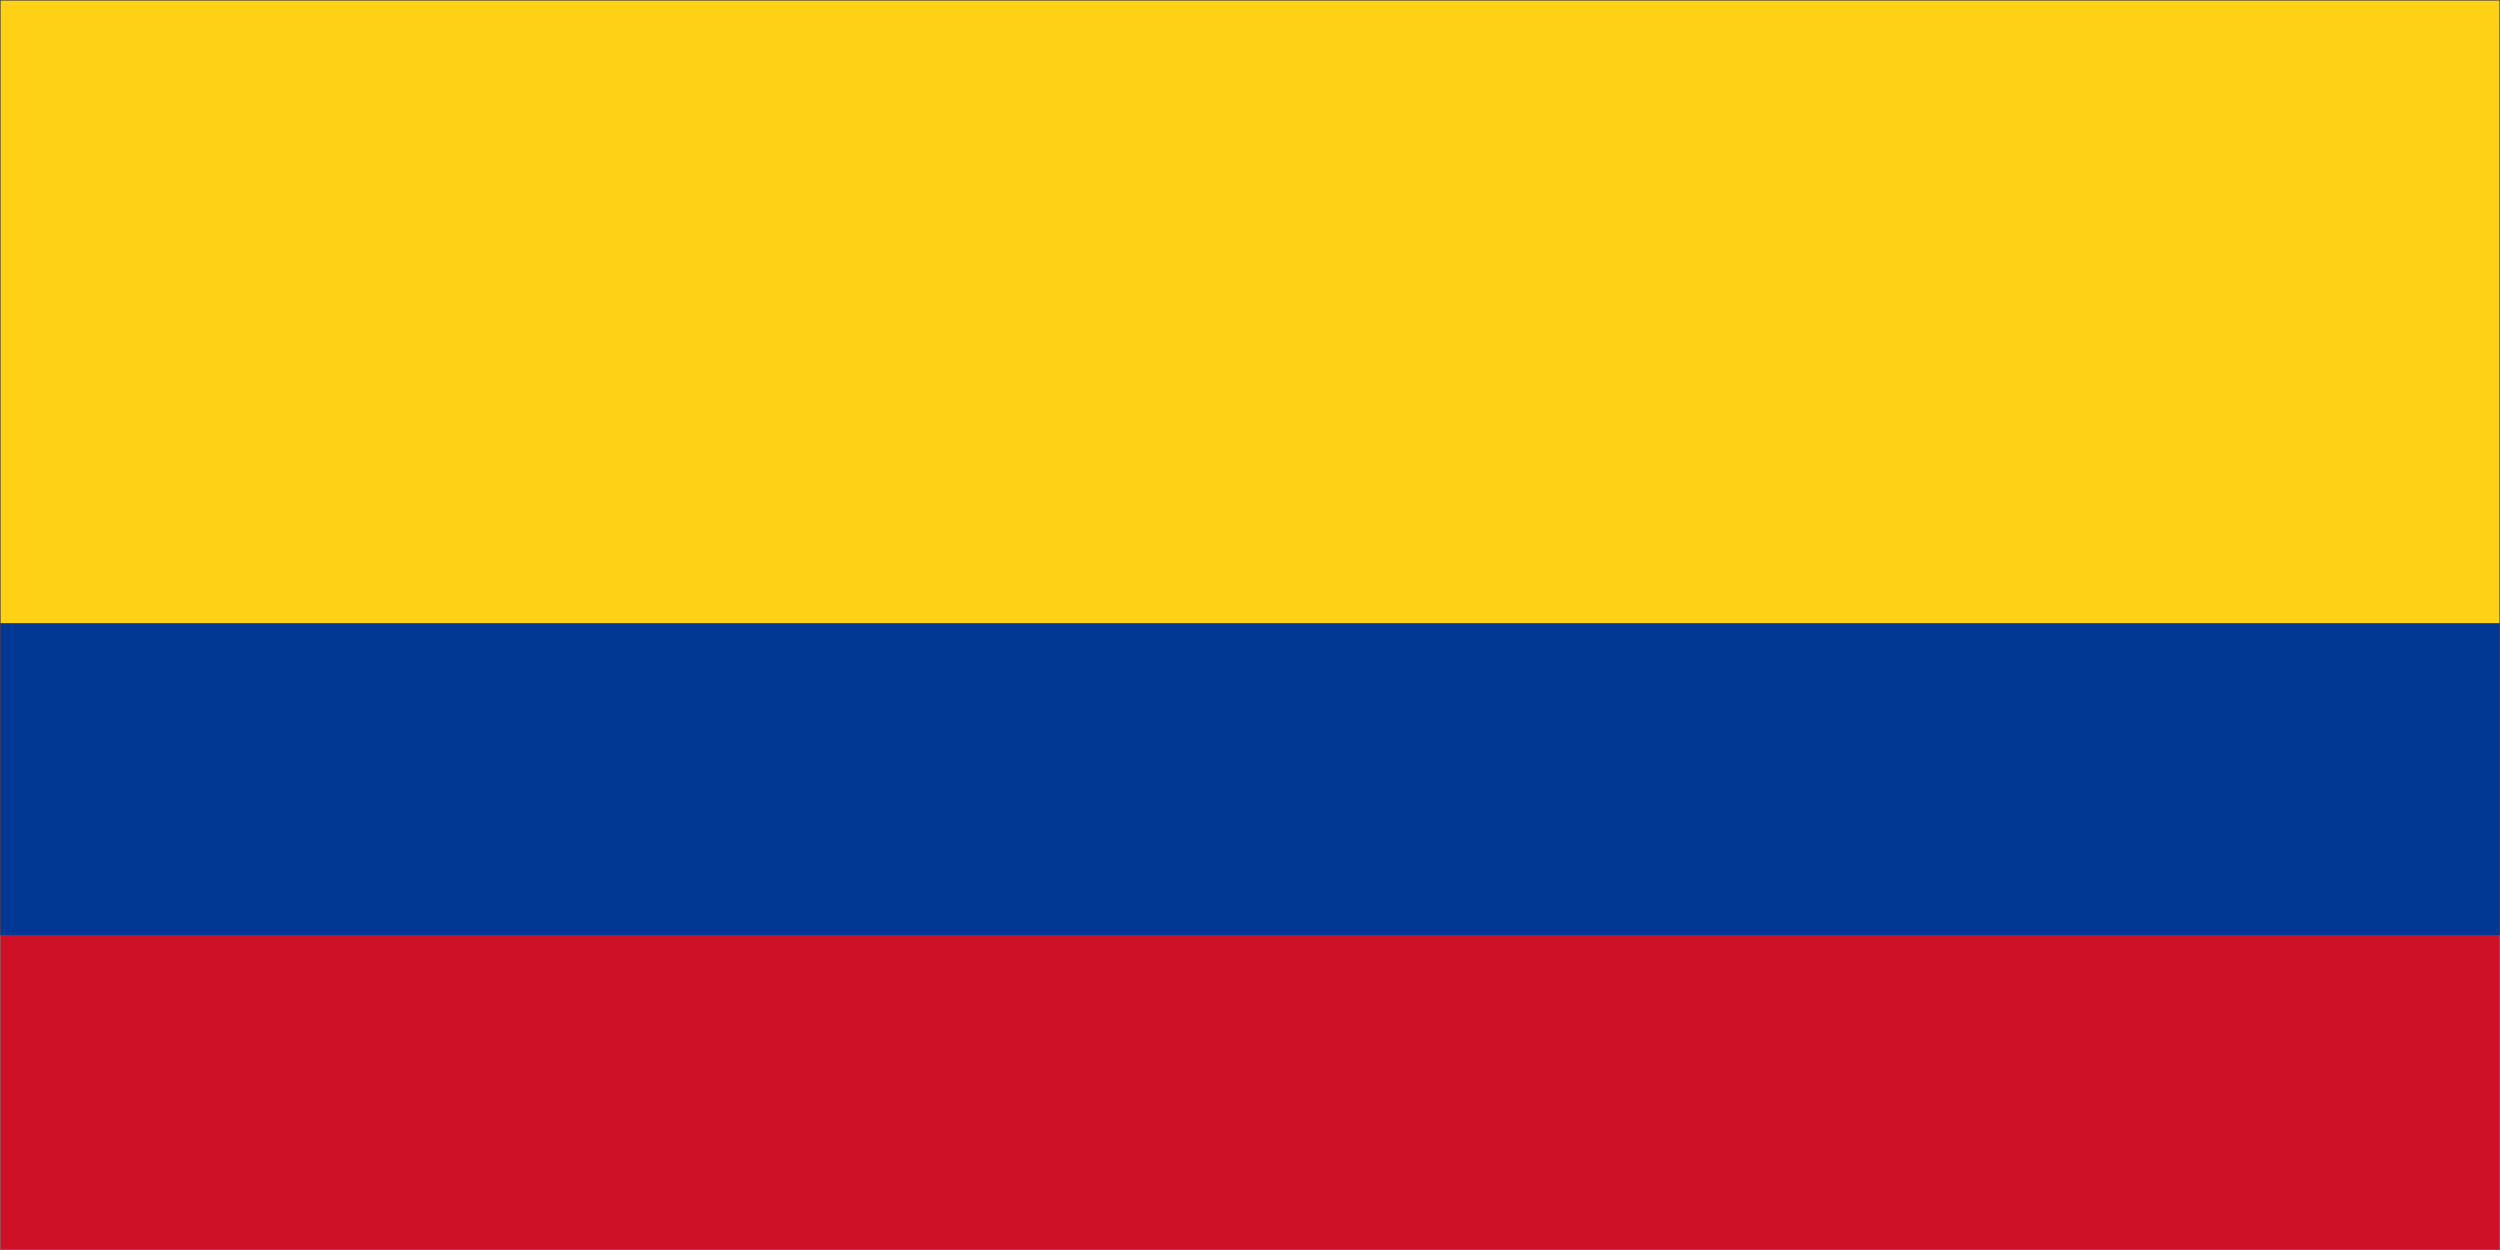 <svg width="900" height="450" viewBox="0 0 900 450" fill="none" xmlns="http://www.w3.org/2000/svg">
<rect x="0" y="0" width="900" height="450" fill="#808080" stroke="none"/>
<g clip-path="url(#clip0_763_7133)">
<path d="M900 0H0V450H900V0Z" fill="#1E1E1E"/>
<mask id="mask0_763_7133" style="mask-type:luminance" maskUnits="userSpaceOnUse" x="0" y="0" width="900" height="450">
<path d="M900 0H0V450H900V0Z" fill="white"/>
</mask>
<g mask="url(#mask0_763_7133)">
<path d="M900 0H0V450H900V0Z" fill="white"/>
<mask id="mask1_763_7133" style="mask-type:luminance" maskUnits="userSpaceOnUse" x="0" y="0" width="900" height="450">
<path d="M0 0H900V450H0V0Z" fill="white"/>
</mask>
<g mask="url(#mask1_763_7133)">
<path d="M0 0H900V450H0V0Z" fill="white"/>
<path d="M0 0H900V450H0V0Z" fill="white"/>
<path d="M0 0H900V450H0V0Z" fill="#1E1E1E"/>
<path d="M900 0H0V450H900V0Z" fill="#CE1126"/>
</g>
<mask id="mask2_763_7133" style="mask-type:luminance" maskUnits="userSpaceOnUse" x="0" y="0" width="900" height="337">
<path d="M0 0H900V337H0V0Z" fill="white"/>
</mask>
<g mask="url(#mask2_763_7133)">
<path d="M900 0H0V336.667H900V0Z" fill="#003893"/>
</g>
<mask id="mask3_763_7133" style="mask-type:luminance" maskUnits="userSpaceOnUse" x="0" y="0" width="900" height="225">
<path d="M0 0H900V225H0V0Z" fill="white"/>
</mask>
<g mask="url(#mask3_763_7133)">
<path d="M900 0H0V224.334H900V0Z" fill="#FCD116"/>
</g>
</g>
</g>
<defs>
<clipPath id="clip0_763_7133">
<rect width="900" height="450" fill="white"/>
</clipPath>
</defs>
</svg>
